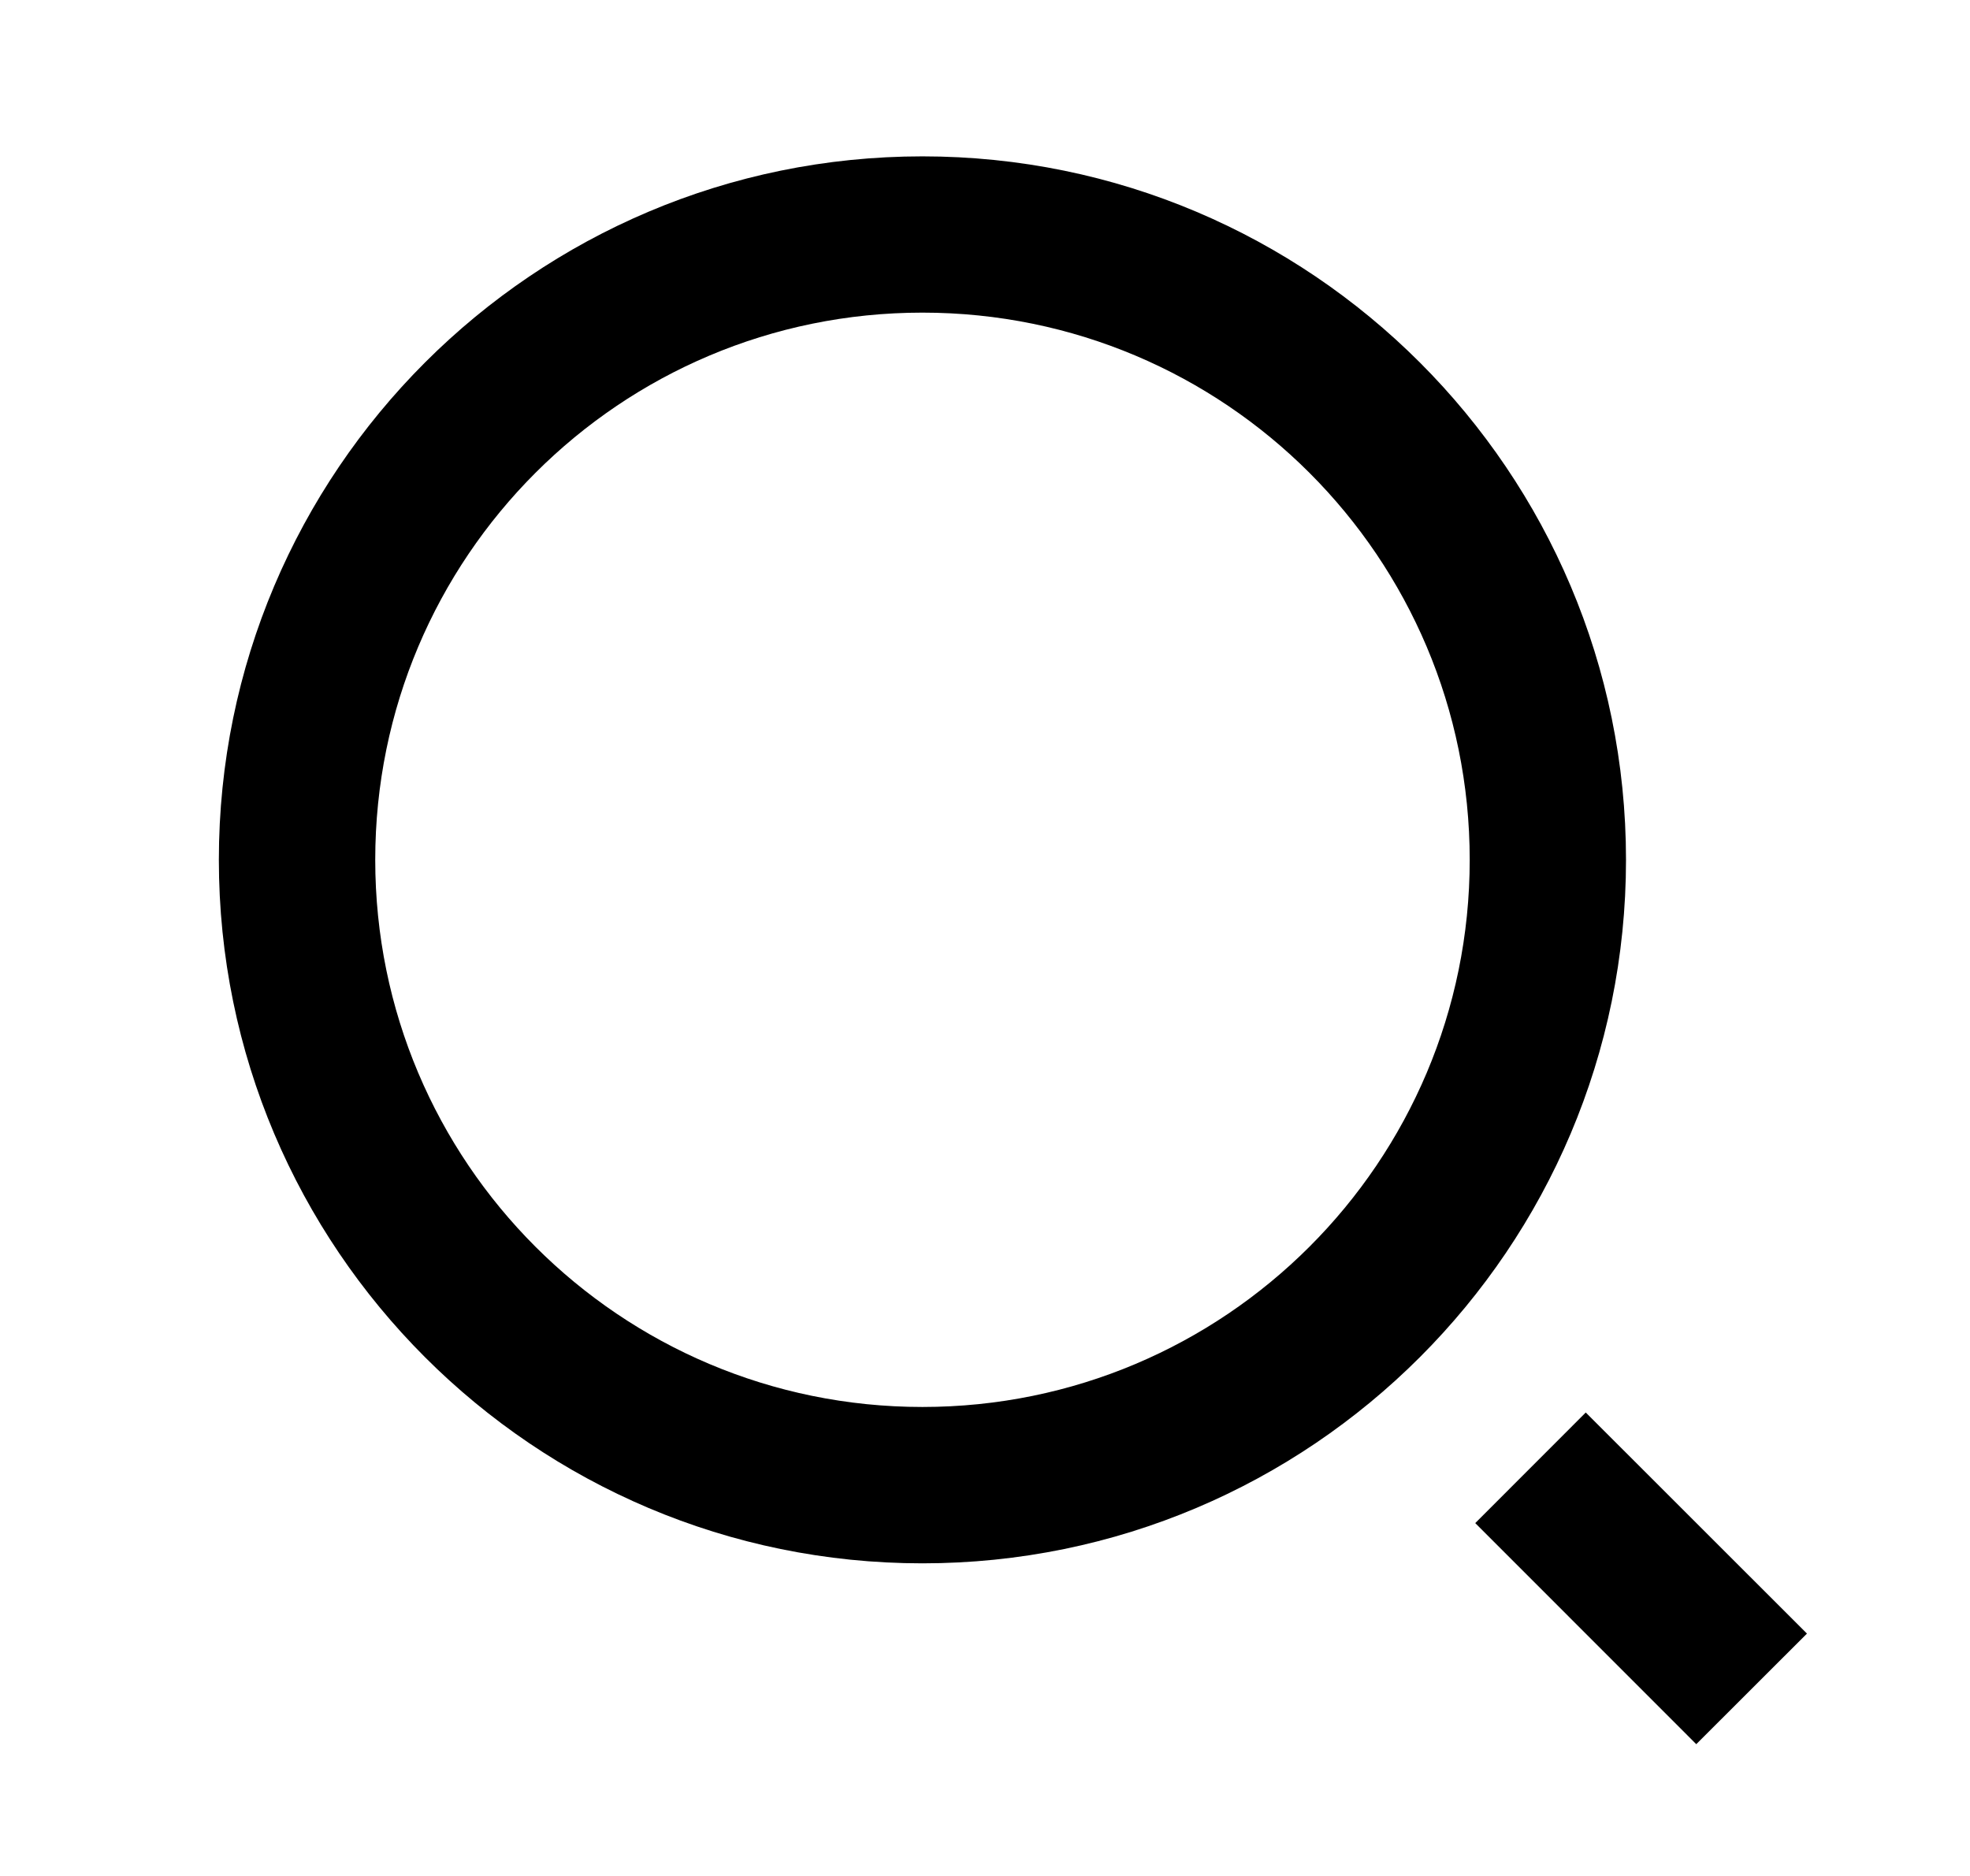 <svg width="21" height="20" viewBox="0 0 21 20" fill="none" xmlns="http://www.w3.org/2000/svg">
<path d="M9.833 1.667C13.973 1.667 17.333 5.027 17.333 9.167C17.333 13.307 13.973 16.667 9.833 16.667C5.693 16.667 2.333 13.307 2.333 9.167C2.333 5.027 5.693 1.667 9.833 1.667ZM9.833 15C13.056 15 15.667 12.389 15.667 9.167C15.667 5.943 13.056 3.333 9.833 3.333C6.61 3.333 4 5.943 4 9.167C4 12.389 6.61 15 9.833 15ZM16.904 15.059L19.262 17.416L18.082 18.595L15.726 16.238L16.904 15.059Z" fill="currentColor"/>
</svg>
